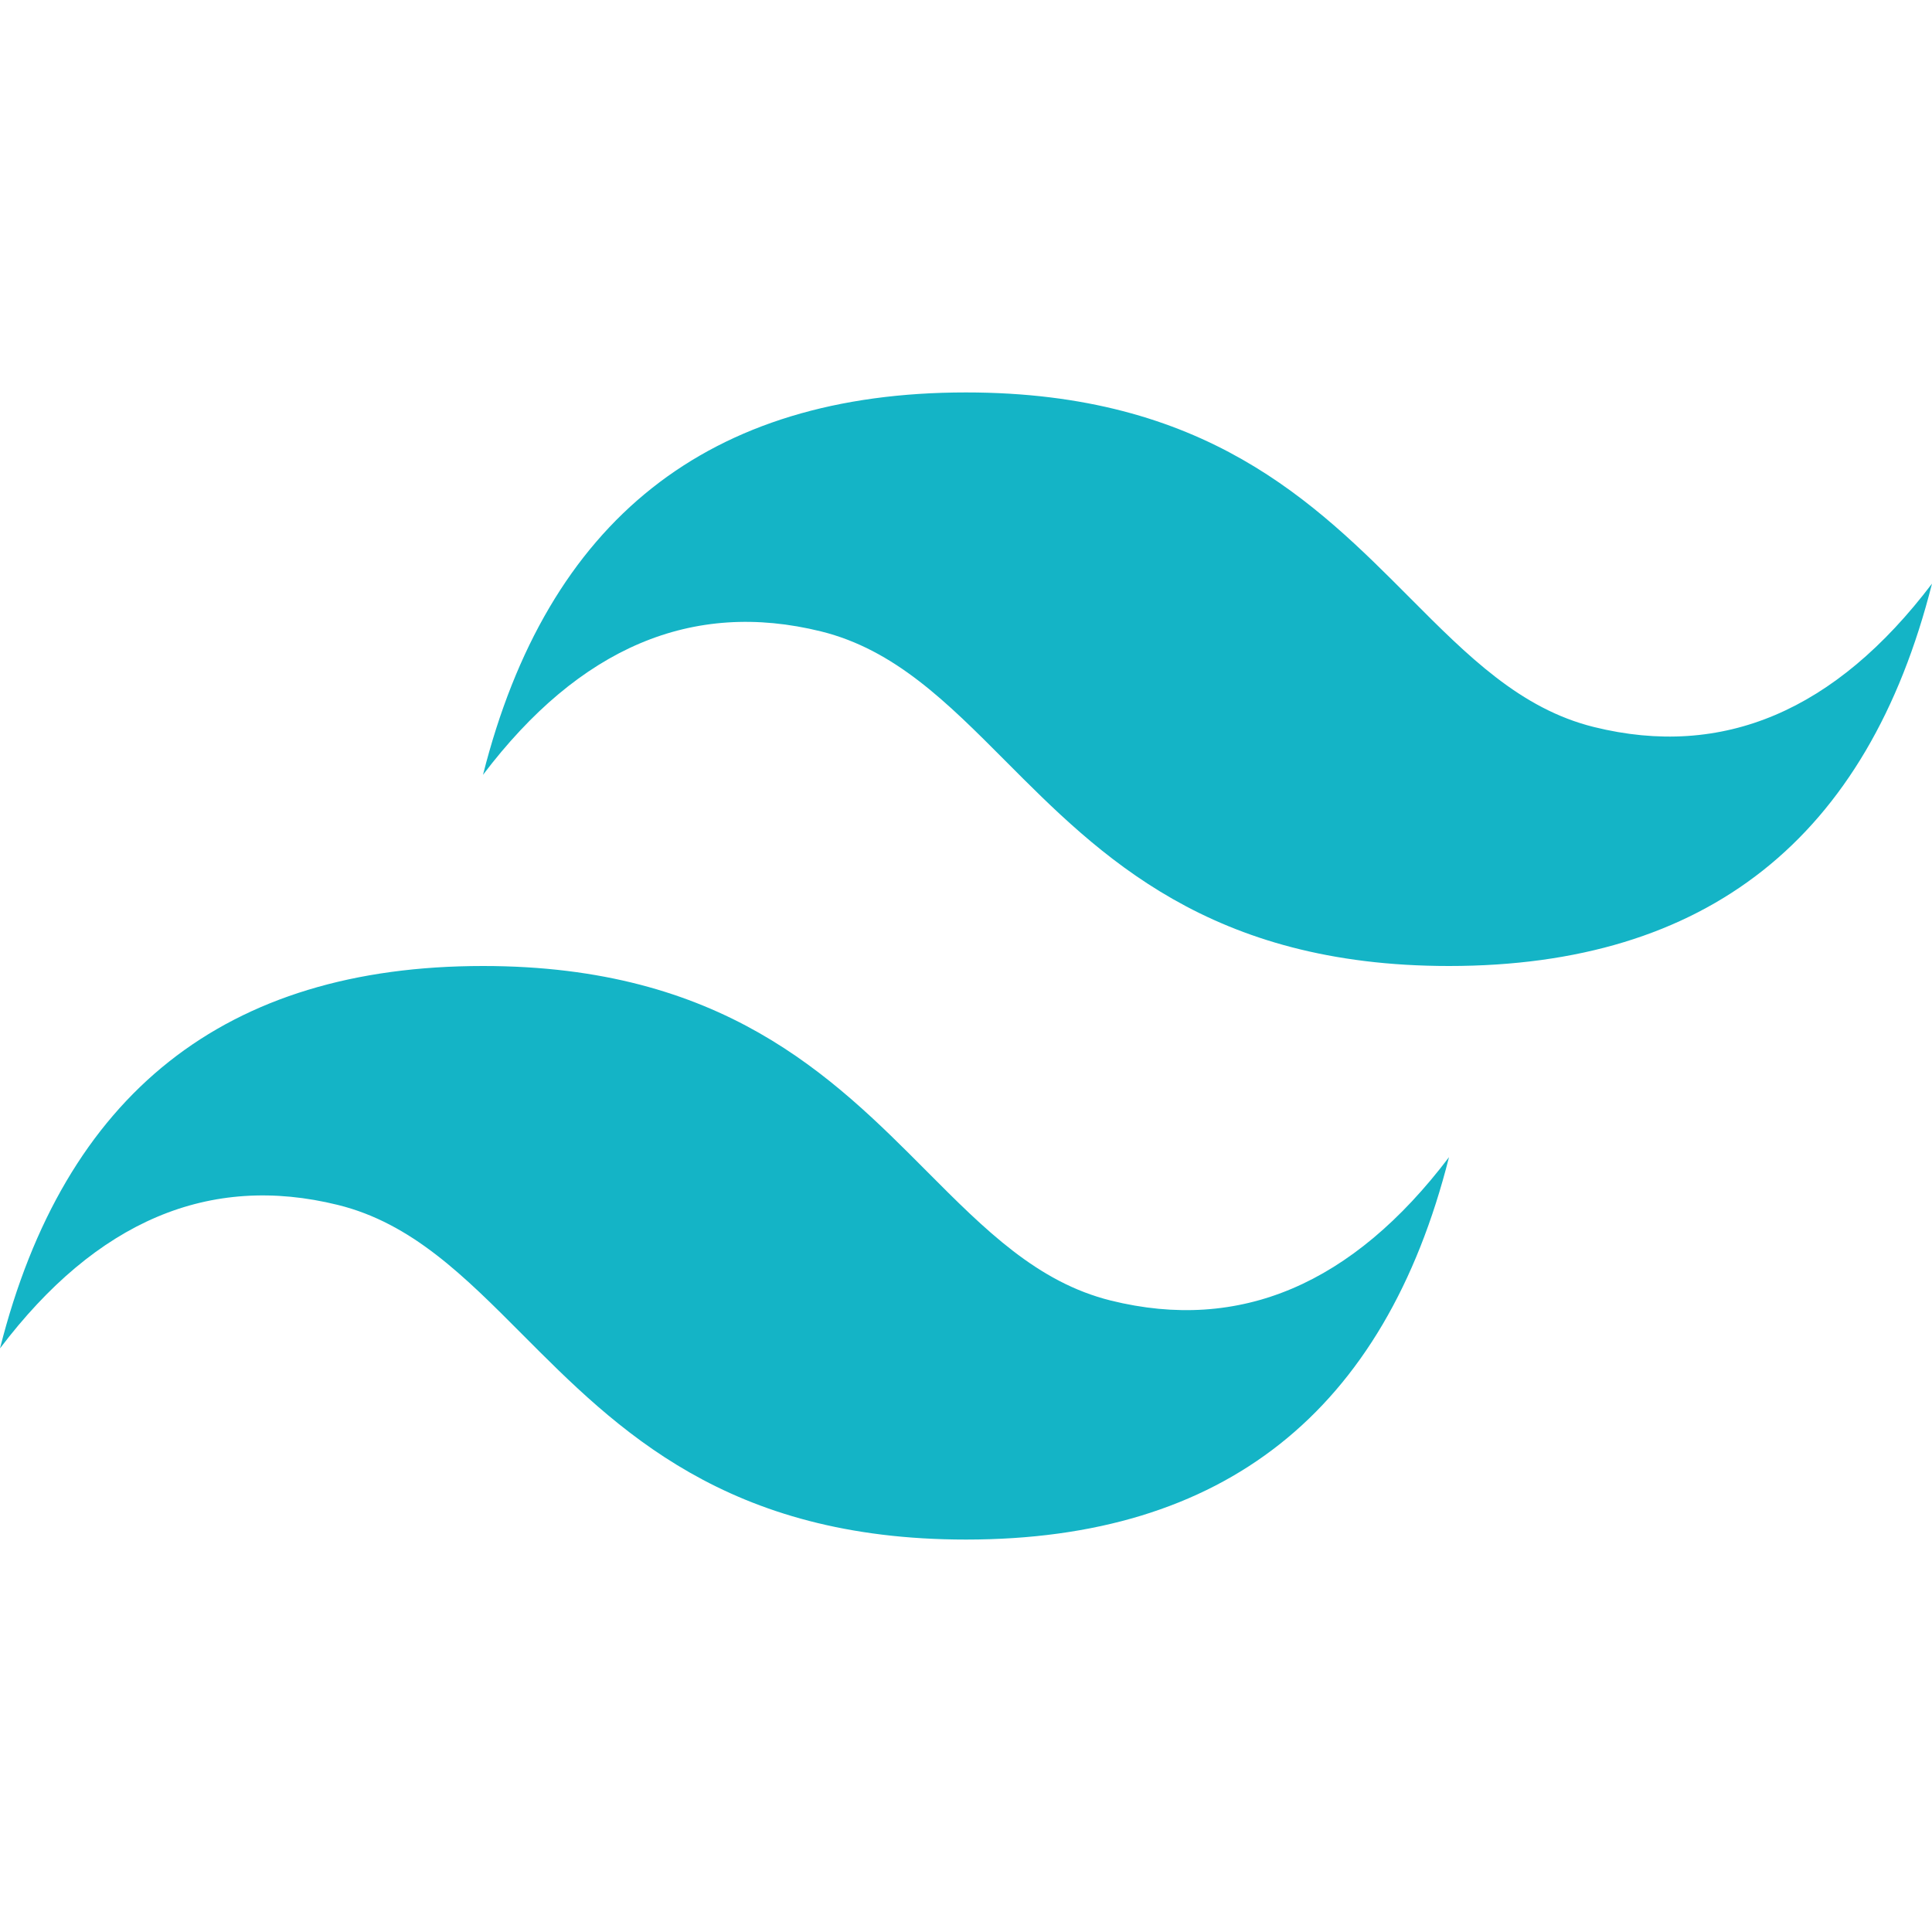 <svg width="256" height="256" viewBox="0 0 256 256" fill="none" xmlns="http://www.w3.org/2000/svg">
<path d="M128 52C93.867 52 72.533 68.889 64 102.667C76.8 85.778 91.733 79.444 108.8 83.667C118.537 86.078 125.497 93.068 133.201 100.804C145.749 113.41 160.275 128 192 128C226.133 128 247.467 111.111 256 77.333C243.2 94.222 228.267 100.556 211.2 96.333C201.463 93.922 194.503 86.932 186.799 79.196C174.251 66.59 159.725 52 128 52ZM64 128C29.867 128 8.533 144.889 0 178.667C12.8 161.778 27.733 155.444 44.8 159.667C54.537 162.078 61.497 169.068 69.201 176.804C81.749 189.41 96.275 204 128 204C162.133 204 183.467 187.111 192 153.333C179.2 170.222 164.267 176.556 147.2 172.333C137.463 169.922 130.503 162.932 122.799 155.196C110.251 142.59 95.725 128 64 128Z" fill="#14B4C6"/>
</svg>
